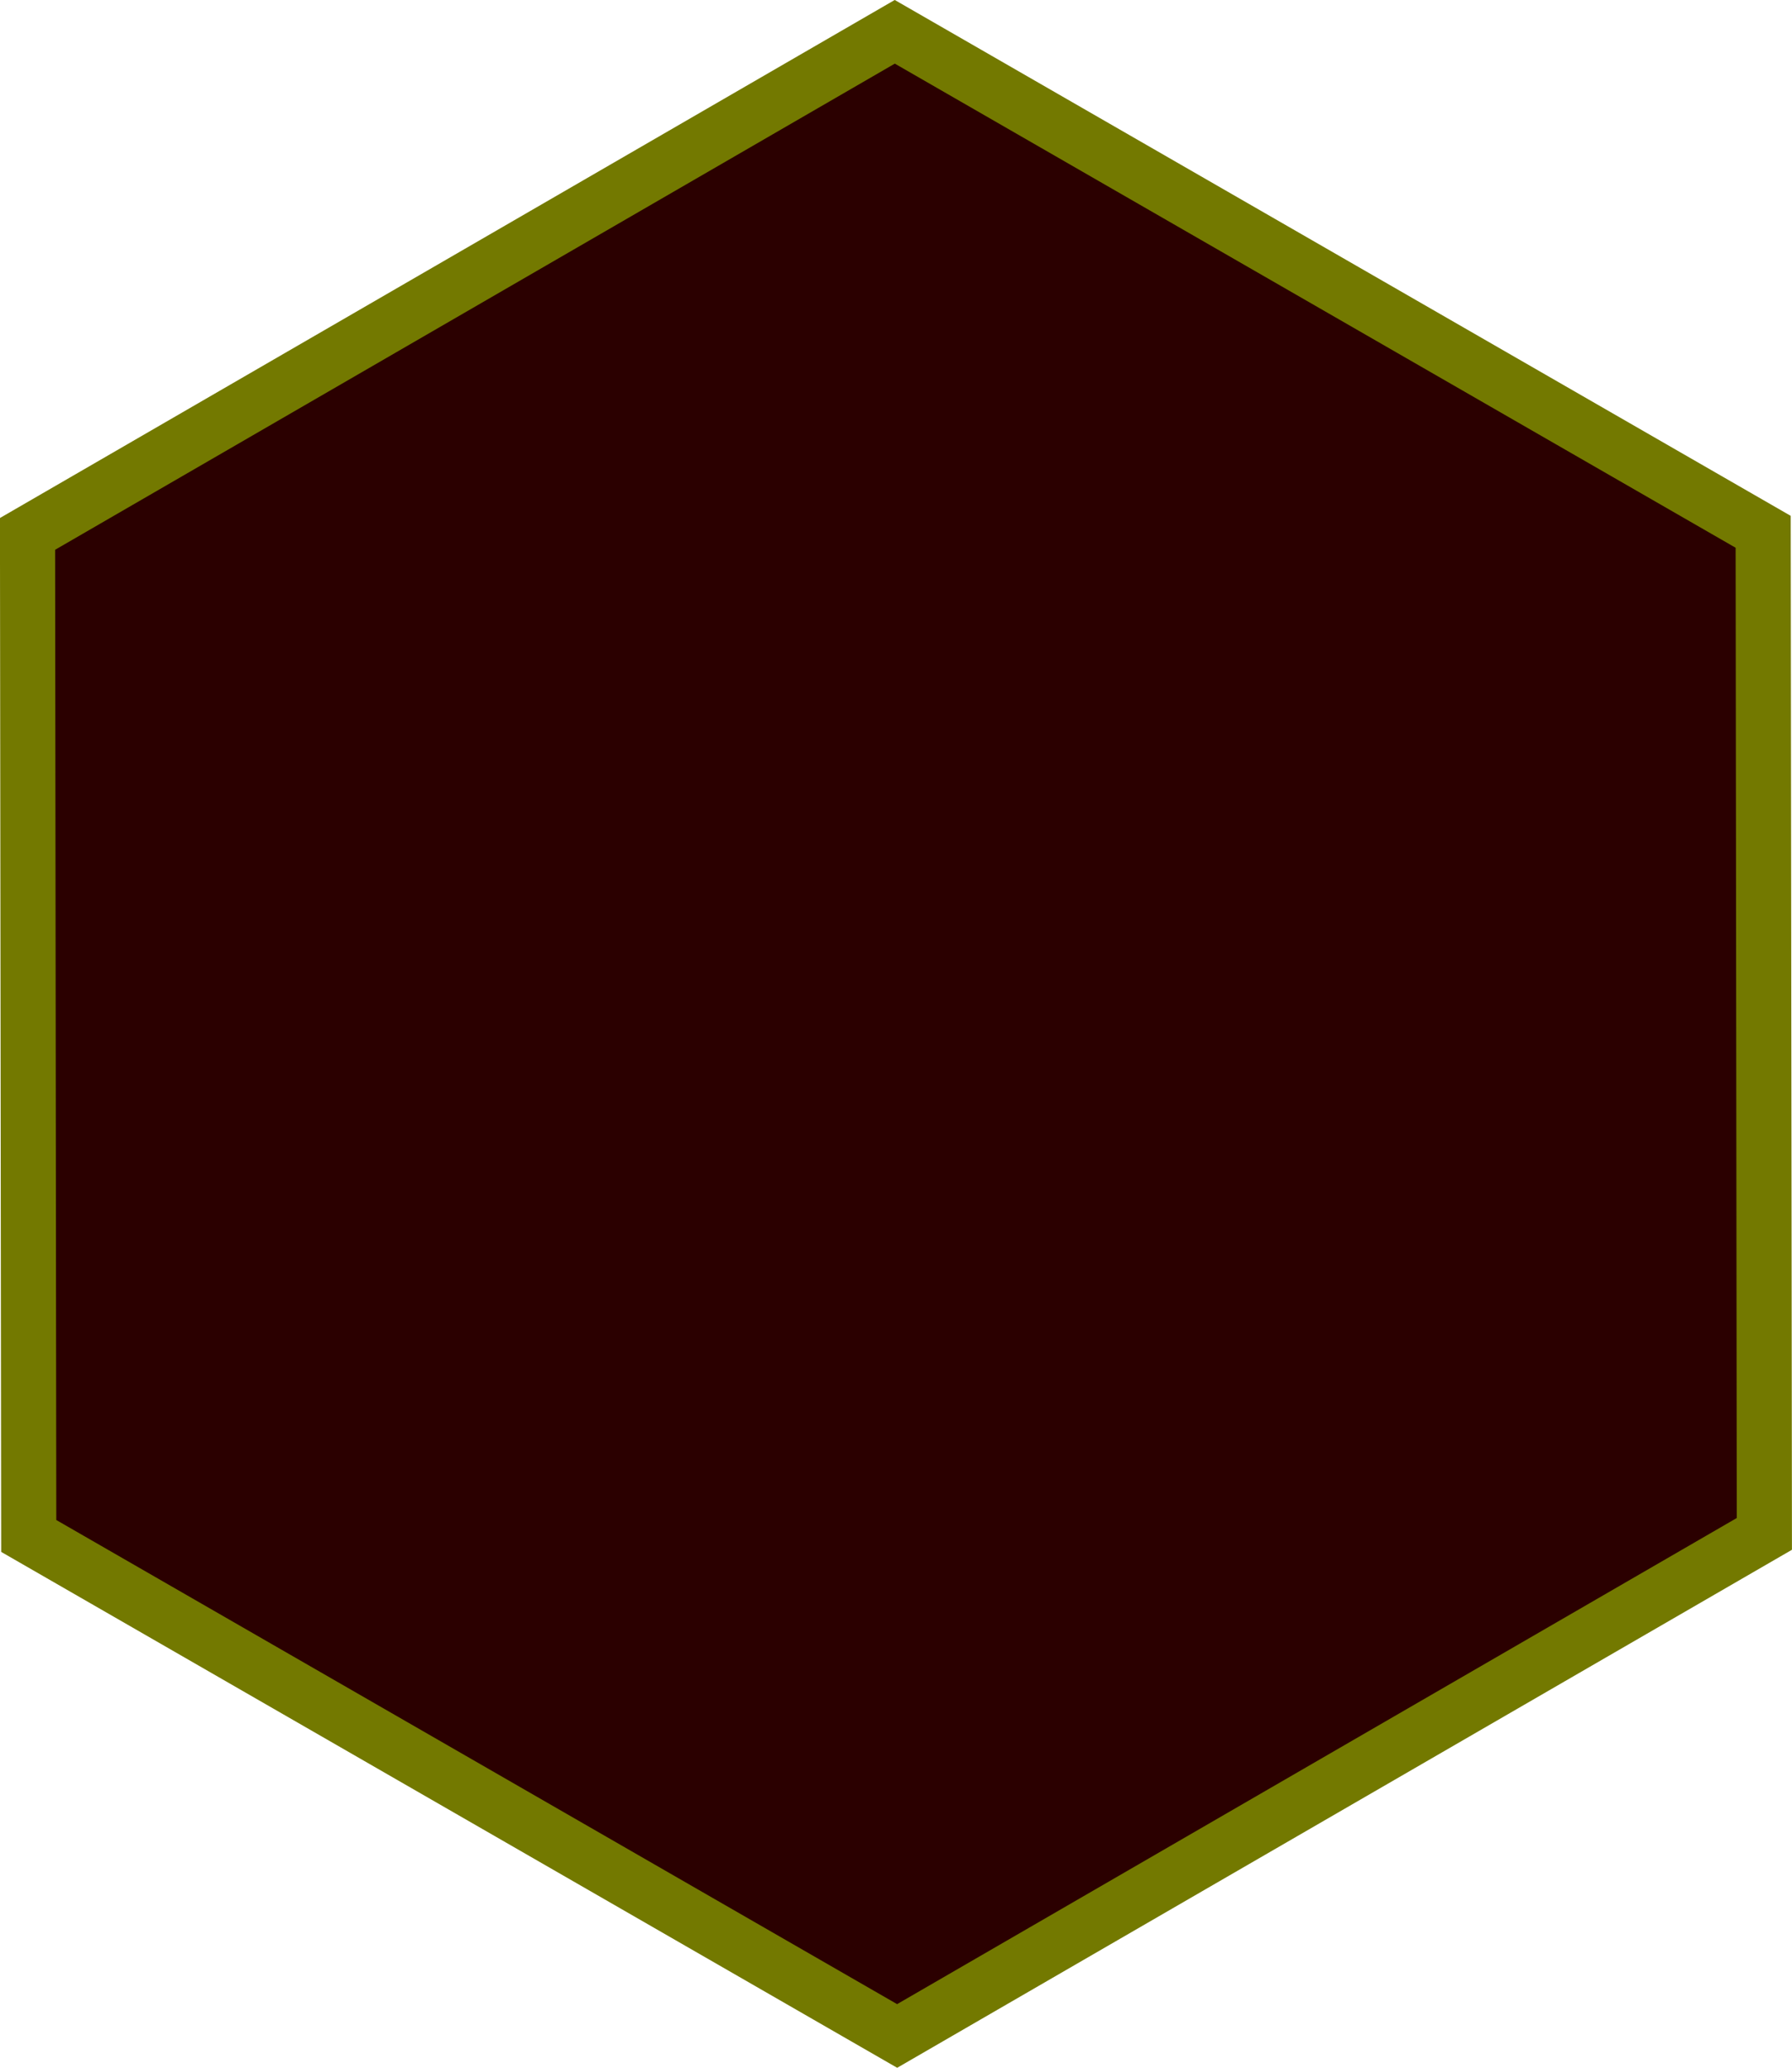 <?xml version="1.0" encoding="UTF-8" standalone="no"?>
<!-- Created with Inkscape (http://www.inkscape.org/) -->

<svg
   width="63.868mm"
   height="73.698mm"
   viewBox="0 0 63.868 73.698"
   version="1.1"
   id="svg1"
   xmlns="http://www.w3.org/2000/svg"
   xmlns:svg="http://www.w3.org/2000/svg">
  <defs
     id="defs1">
    <linearGradient
       id="swatch1">
      <stop
         style="stop-color:#2b0000;stop-opacity:1;"
         offset="0"
         id="stop1" />
    </linearGradient>
  </defs>
  <g
     id="layer1"
     transform="translate(-71.441,-109.934)">
    <path
       style="fill:#2b0000;fill-opacity:1;stroke:#737900;stroke-width:1.965;stroke-dasharray:none;stroke-opacity:1"
       id="path1"
       d="M 82.181,114.672 48.139,125.472 21.765,101.391 29.432,66.51 63.475,55.709 89.849,79.79 Z"
       transform="rotate(-12.466,336.834,-99.074)" />
  </g>
</svg>
